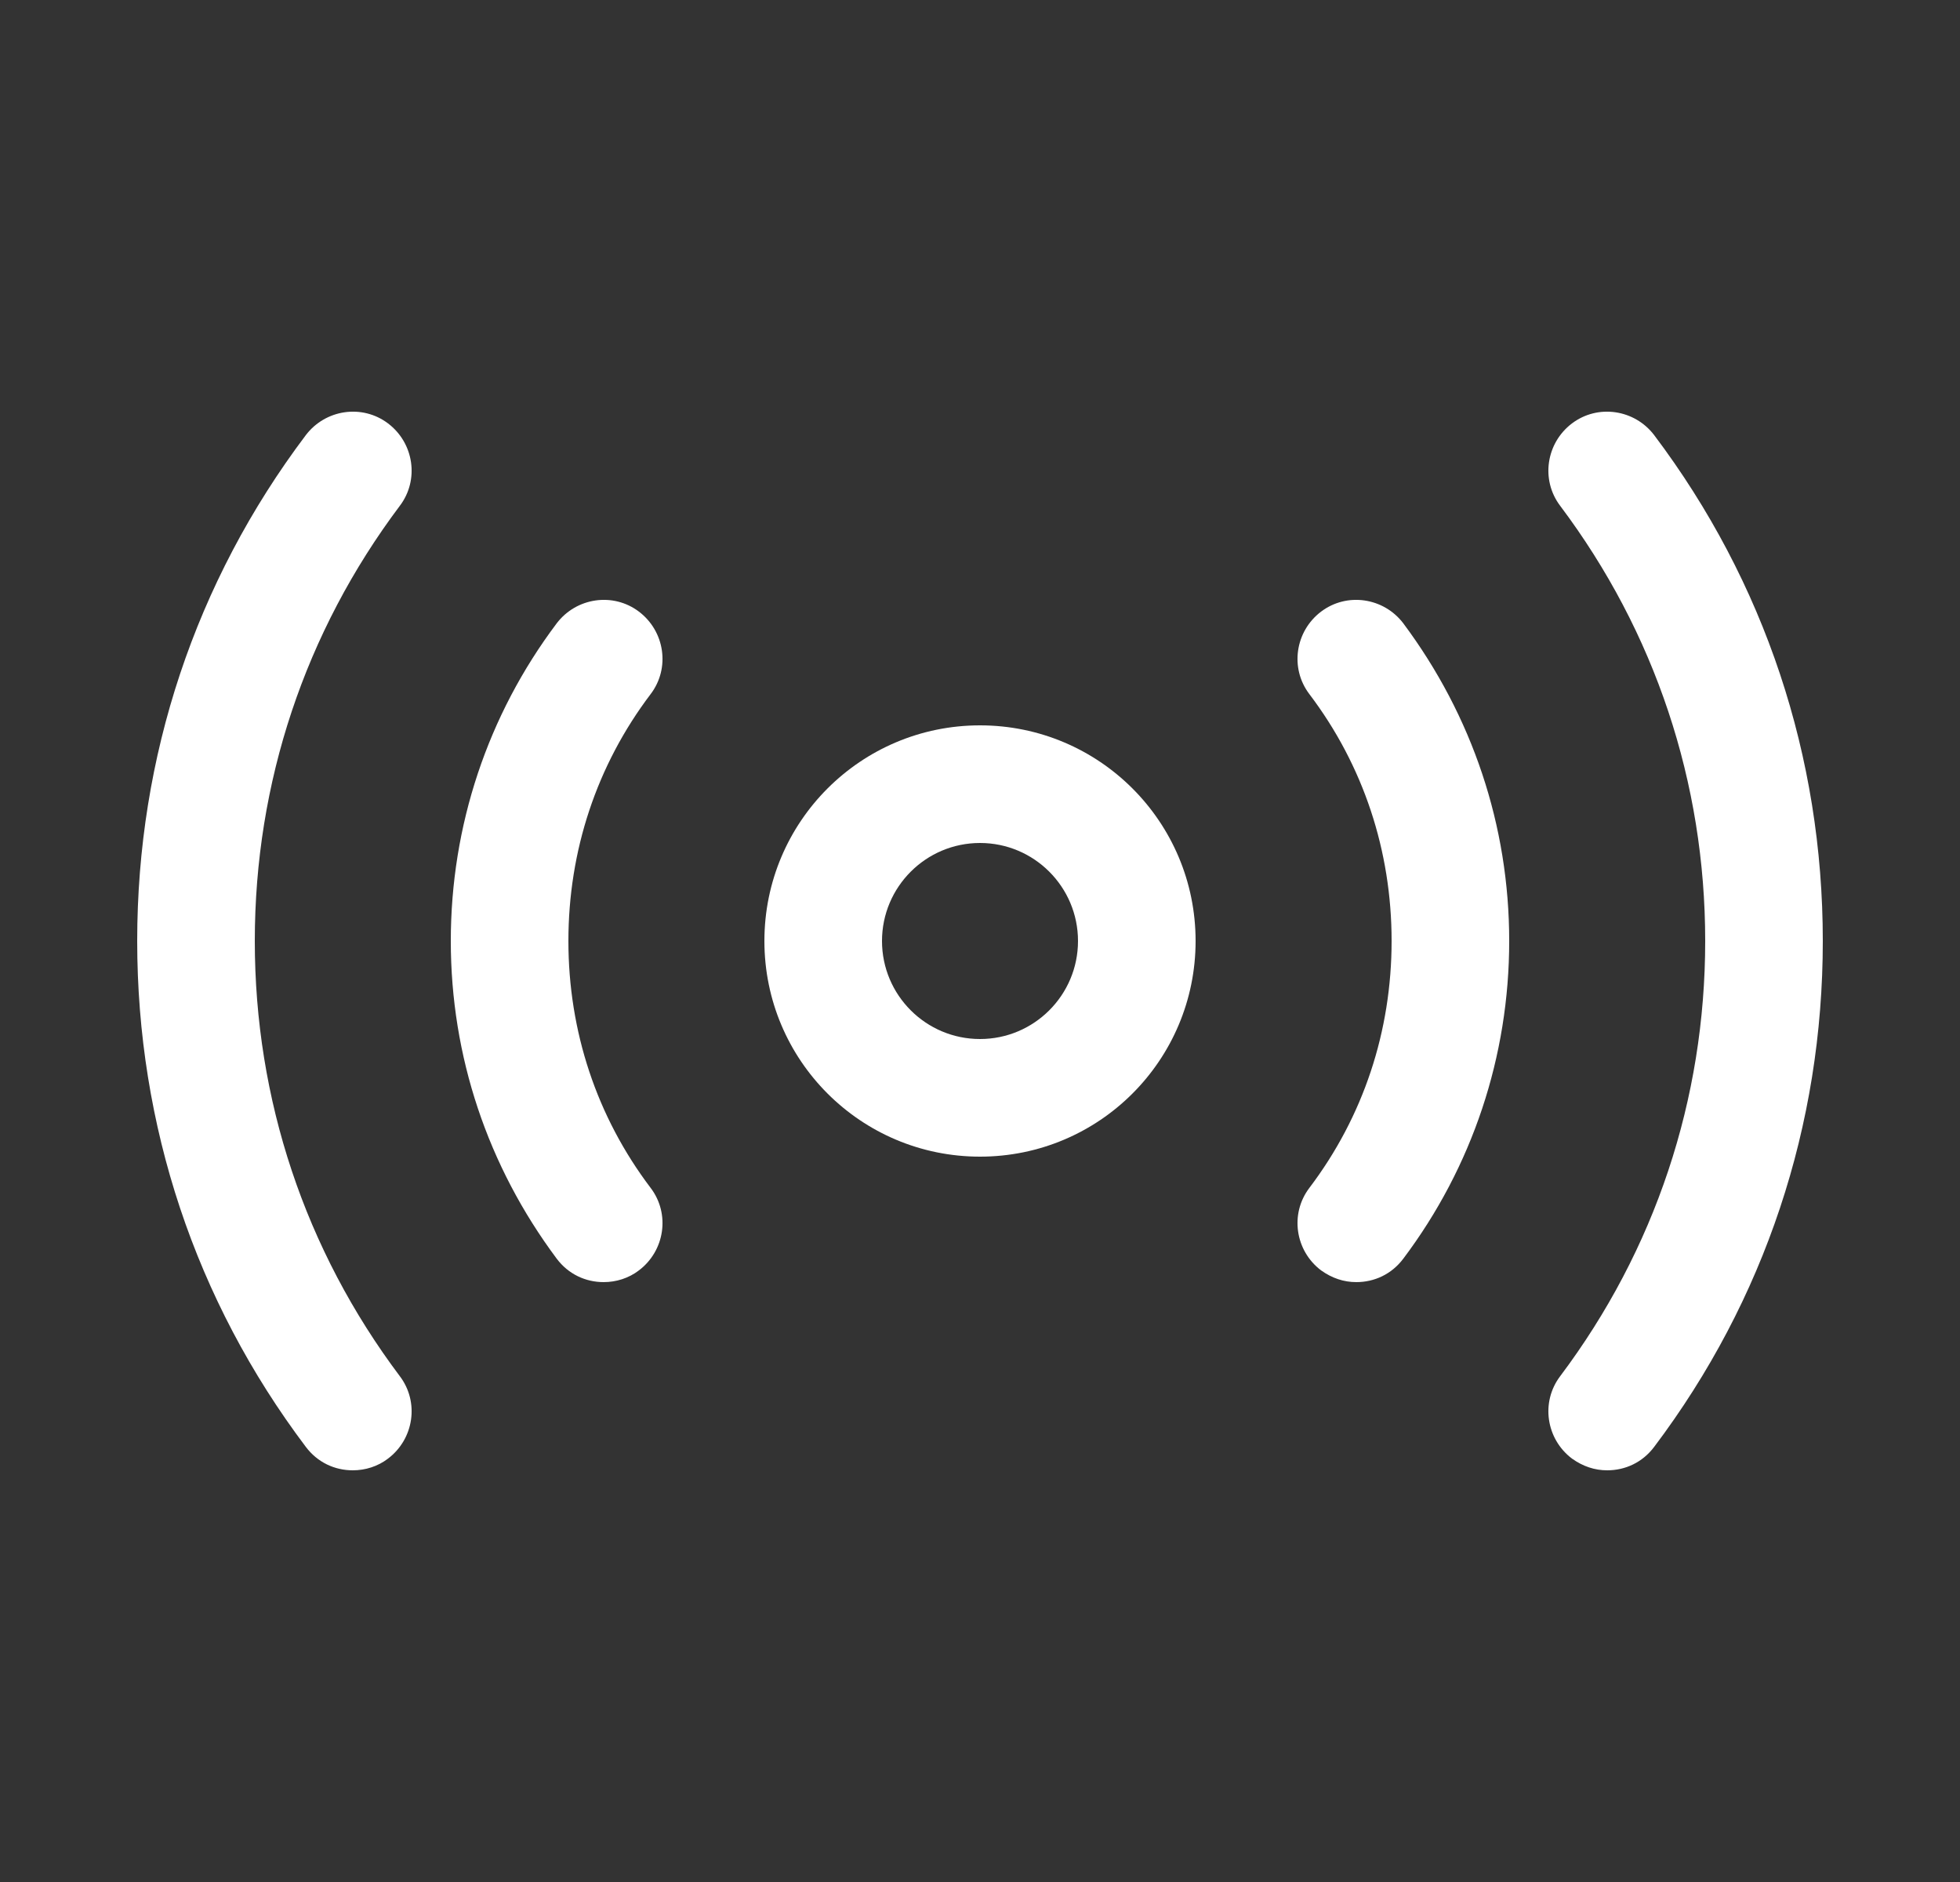 <svg width="25" height="24" viewBox="0 0 25 24" fill="none" xmlns="http://www.w3.org/2000/svg">
<rect x="0" y="0" width="25" height="24" fill="#333333" stroke="none"/>
<path d="M12.5 14.75C10.98 14.75 9.75 13.52 9.75 12C9.75 10.48 10.98 9.25 12.5 9.25C14.02 9.25 15.25 10.48 15.25 12C15.25 13.52 14.02 14.75 12.5 14.75ZM12.5 10.75C11.81 10.75 11.25 11.31 11.25 12C11.25 12.69 11.81 13.25 12.5 13.25C13.19 13.25 13.75 12.69 13.75 12C13.75 11.31 13.19 10.75 12.5 10.75Z" fill="white"/>
<path d="M20.5 18.75C20.34 18.75 20.19 18.7 20.05 18.6C19.72 18.35 19.65 17.88 19.9 17.55C21.11 15.94 21.75 14.02 21.75 12C21.75 9.98 21.11 8.06 19.9 6.45C19.65 6.12 19.72 5.65 20.05 5.4C20.38 5.15 20.85 5.22 21.1 5.55C22.51 7.42 23.25 9.65 23.25 12C23.25 14.35 22.51 16.58 21.1 18.45C20.95 18.65 20.73 18.75 20.5 18.75Z" fill="white"/>
<path d="M4.5 18.75C4.27 18.75 4.05 18.65 3.9 18.45C2.49 16.58 1.75 14.35 1.75 12C1.75 9.65 2.49 7.42 3.9 5.55C4.15 5.22 4.62 5.15 4.95 5.4C5.28 5.65 5.35 6.12 5.1 6.45C3.89 8.06 3.25 9.98 3.25 12C3.25 14.02 3.89 15.94 5.1 17.55C5.35 17.88 5.28 18.35 4.95 18.6C4.82 18.7 4.66 18.75 4.5 18.75Z" fill="white"/>
<path d="M17.3 16.35C17.14 16.35 16.99 16.3 16.85 16.2C16.52 15.95 16.45 15.48 16.7 15.15C17.39 14.24 17.75 13.15 17.75 12C17.75 10.85 17.39 9.76 16.7 8.85C16.45 8.52 16.52 8.05 16.85 7.8C17.18 7.55 17.65 7.62 17.9 7.95C18.78 9.13 19.25 10.53 19.25 12C19.25 13.47 18.78 14.88 17.9 16.05C17.75 16.25 17.53 16.35 17.3 16.35Z" fill="white"/>
<path d="M7.7 16.35C7.47 16.35 7.25 16.25 7.1 16.05C6.22 14.87 5.75 13.47 5.75 12C5.75 10.53 6.22 9.12 7.1 7.95C7.35 7.62 7.82 7.55 8.15 7.8C8.48 8.05 8.55 8.52 8.3 8.85C7.61 9.76 7.25 10.85 7.25 12C7.25 13.15 7.61 14.24 8.3 15.15C8.55 15.48 8.48 15.95 8.15 16.2C8.02 16.3 7.86 16.35 7.7 16.35Z" fill="white"/>
</svg>
